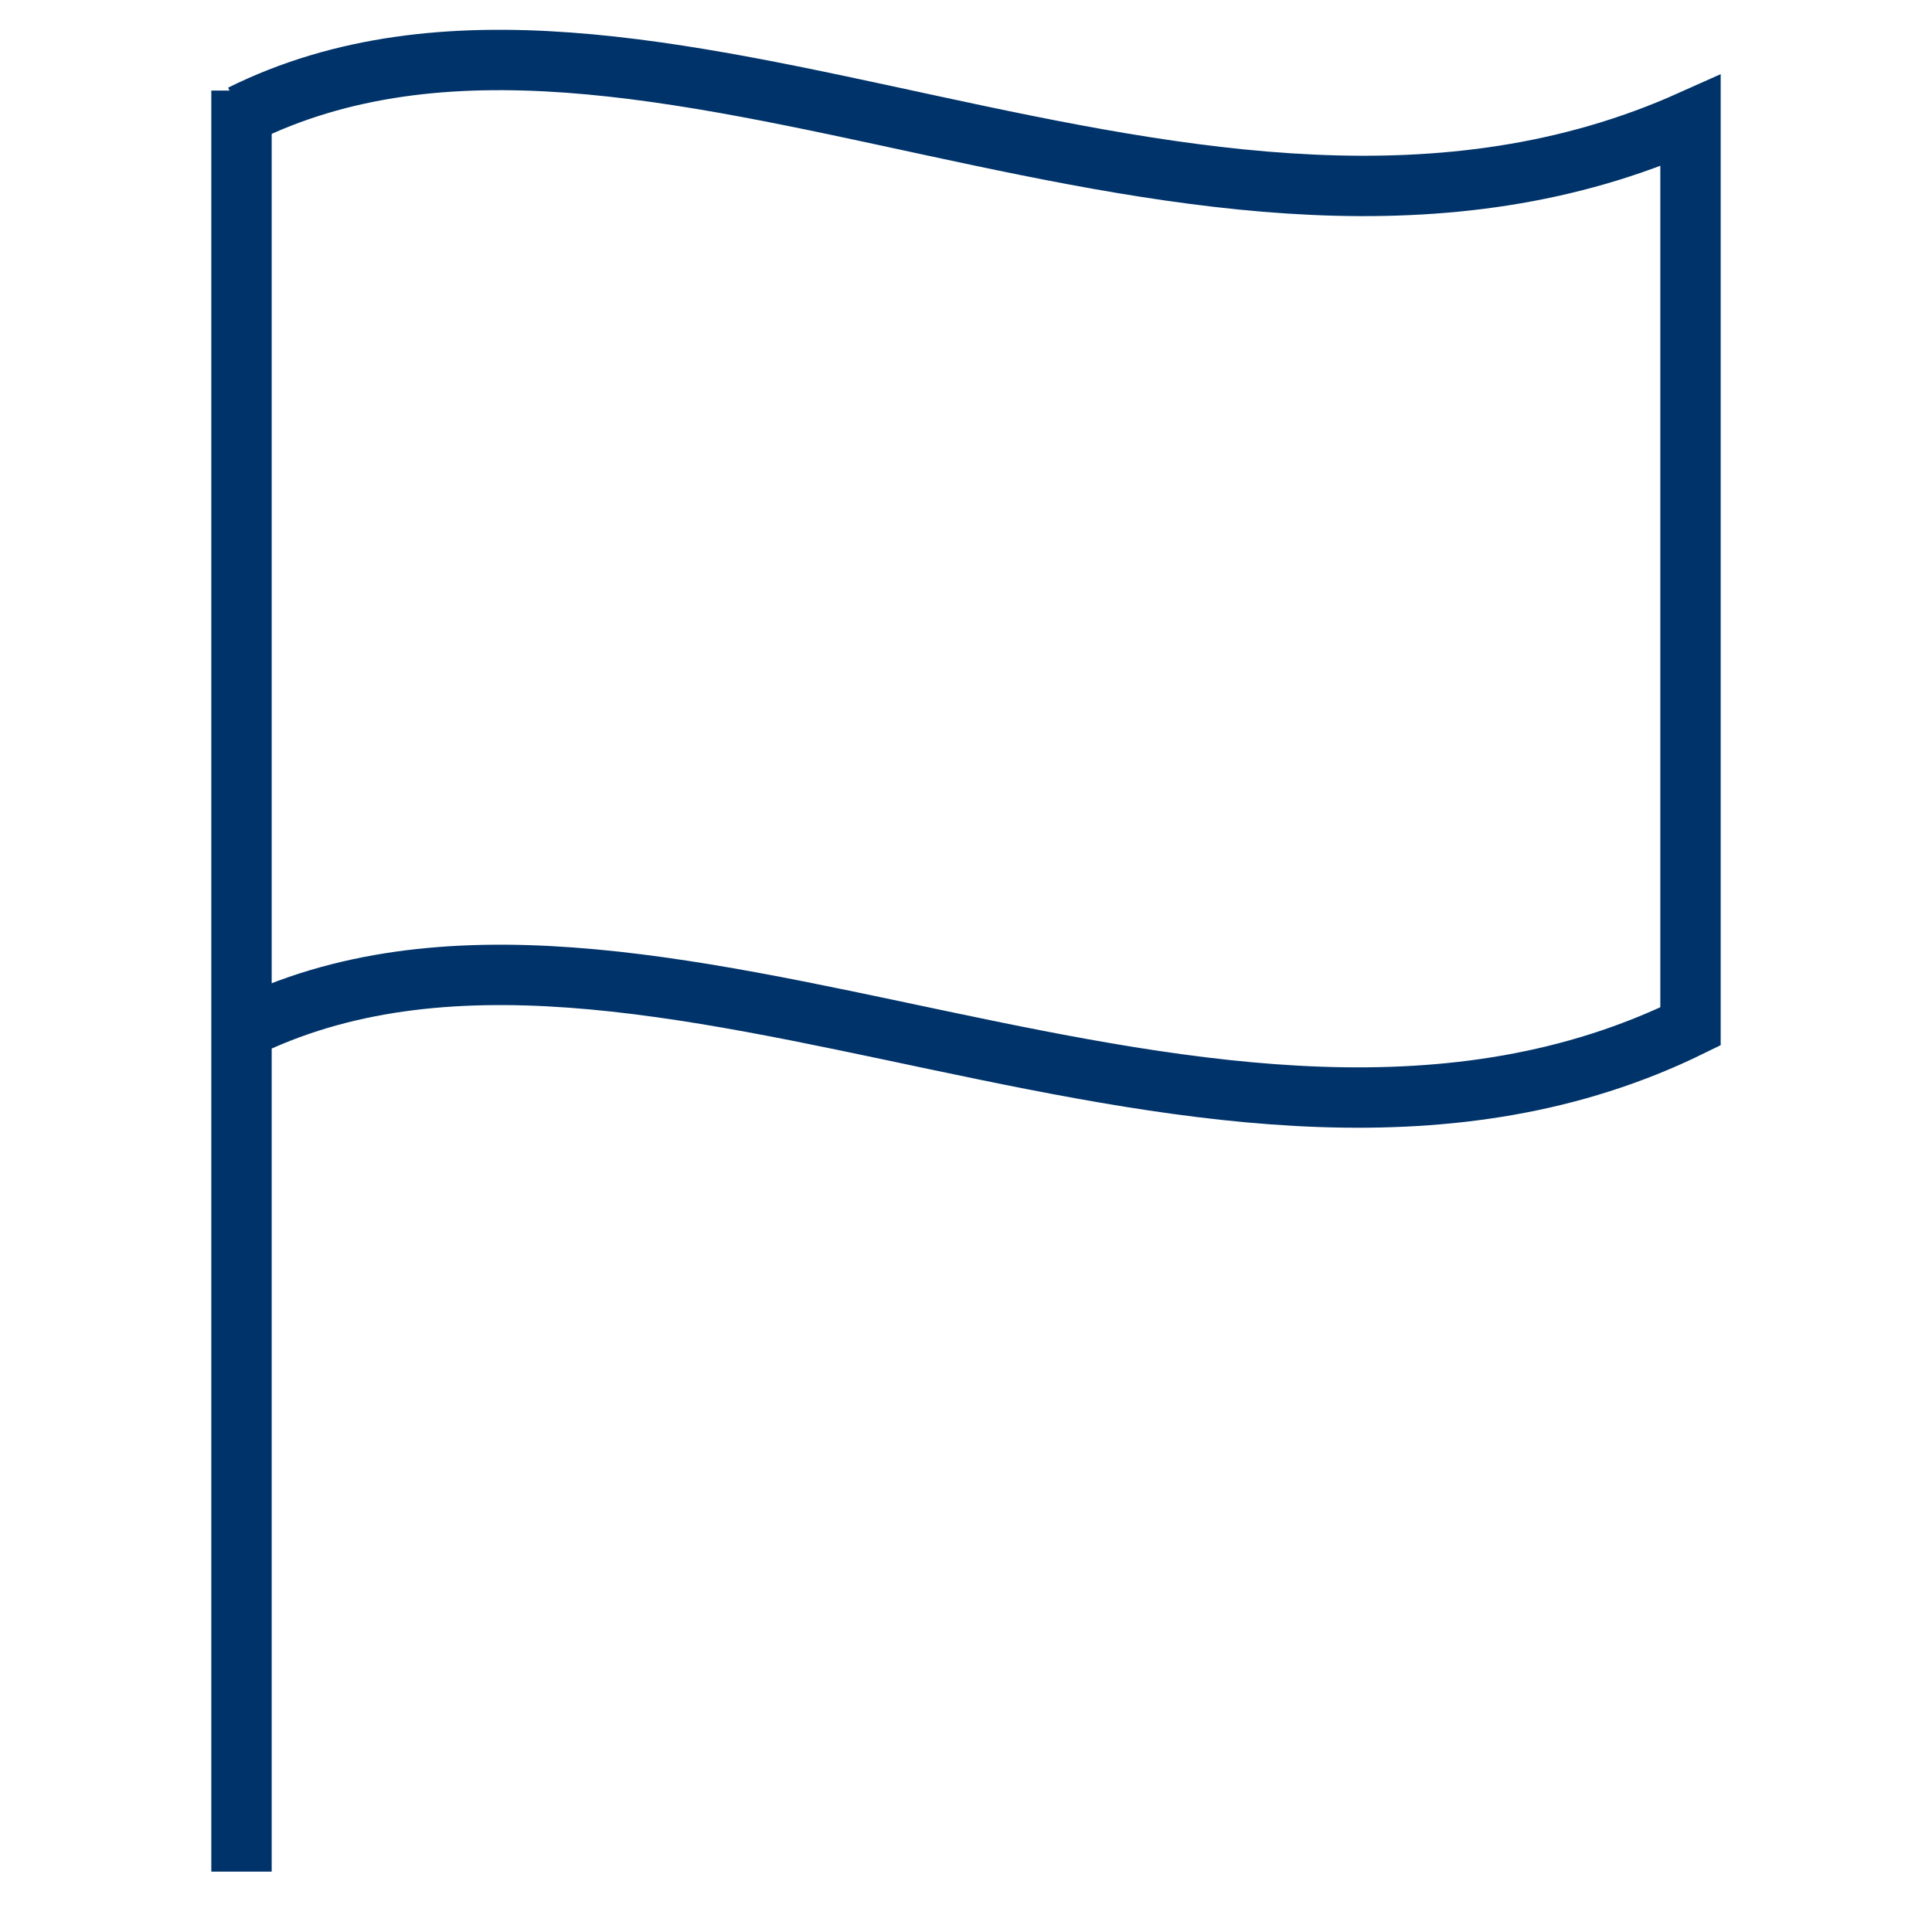 <?xml version="1.0" encoding="UTF-8"?>
<svg xmlns="http://www.w3.org/2000/svg" aria-describedby="desc" aria-labelledby="title" viewBox="0 0 64 64"><path fill="none" stroke="#003369" stroke-miterlimit="10" stroke-width="2" d="M8 3.8c13.3-6.6 31.7 7.5 48 .2v30c-15.7 7.7-34.7-6.5-48 .1" data-name="layer2" style="stroke: #003369;"/><path fill="none" stroke="#003369" stroke-miterlimit="10" stroke-width="2" d="M8 62V3" data-name="layer1" style="stroke: #003369;"/></svg>
